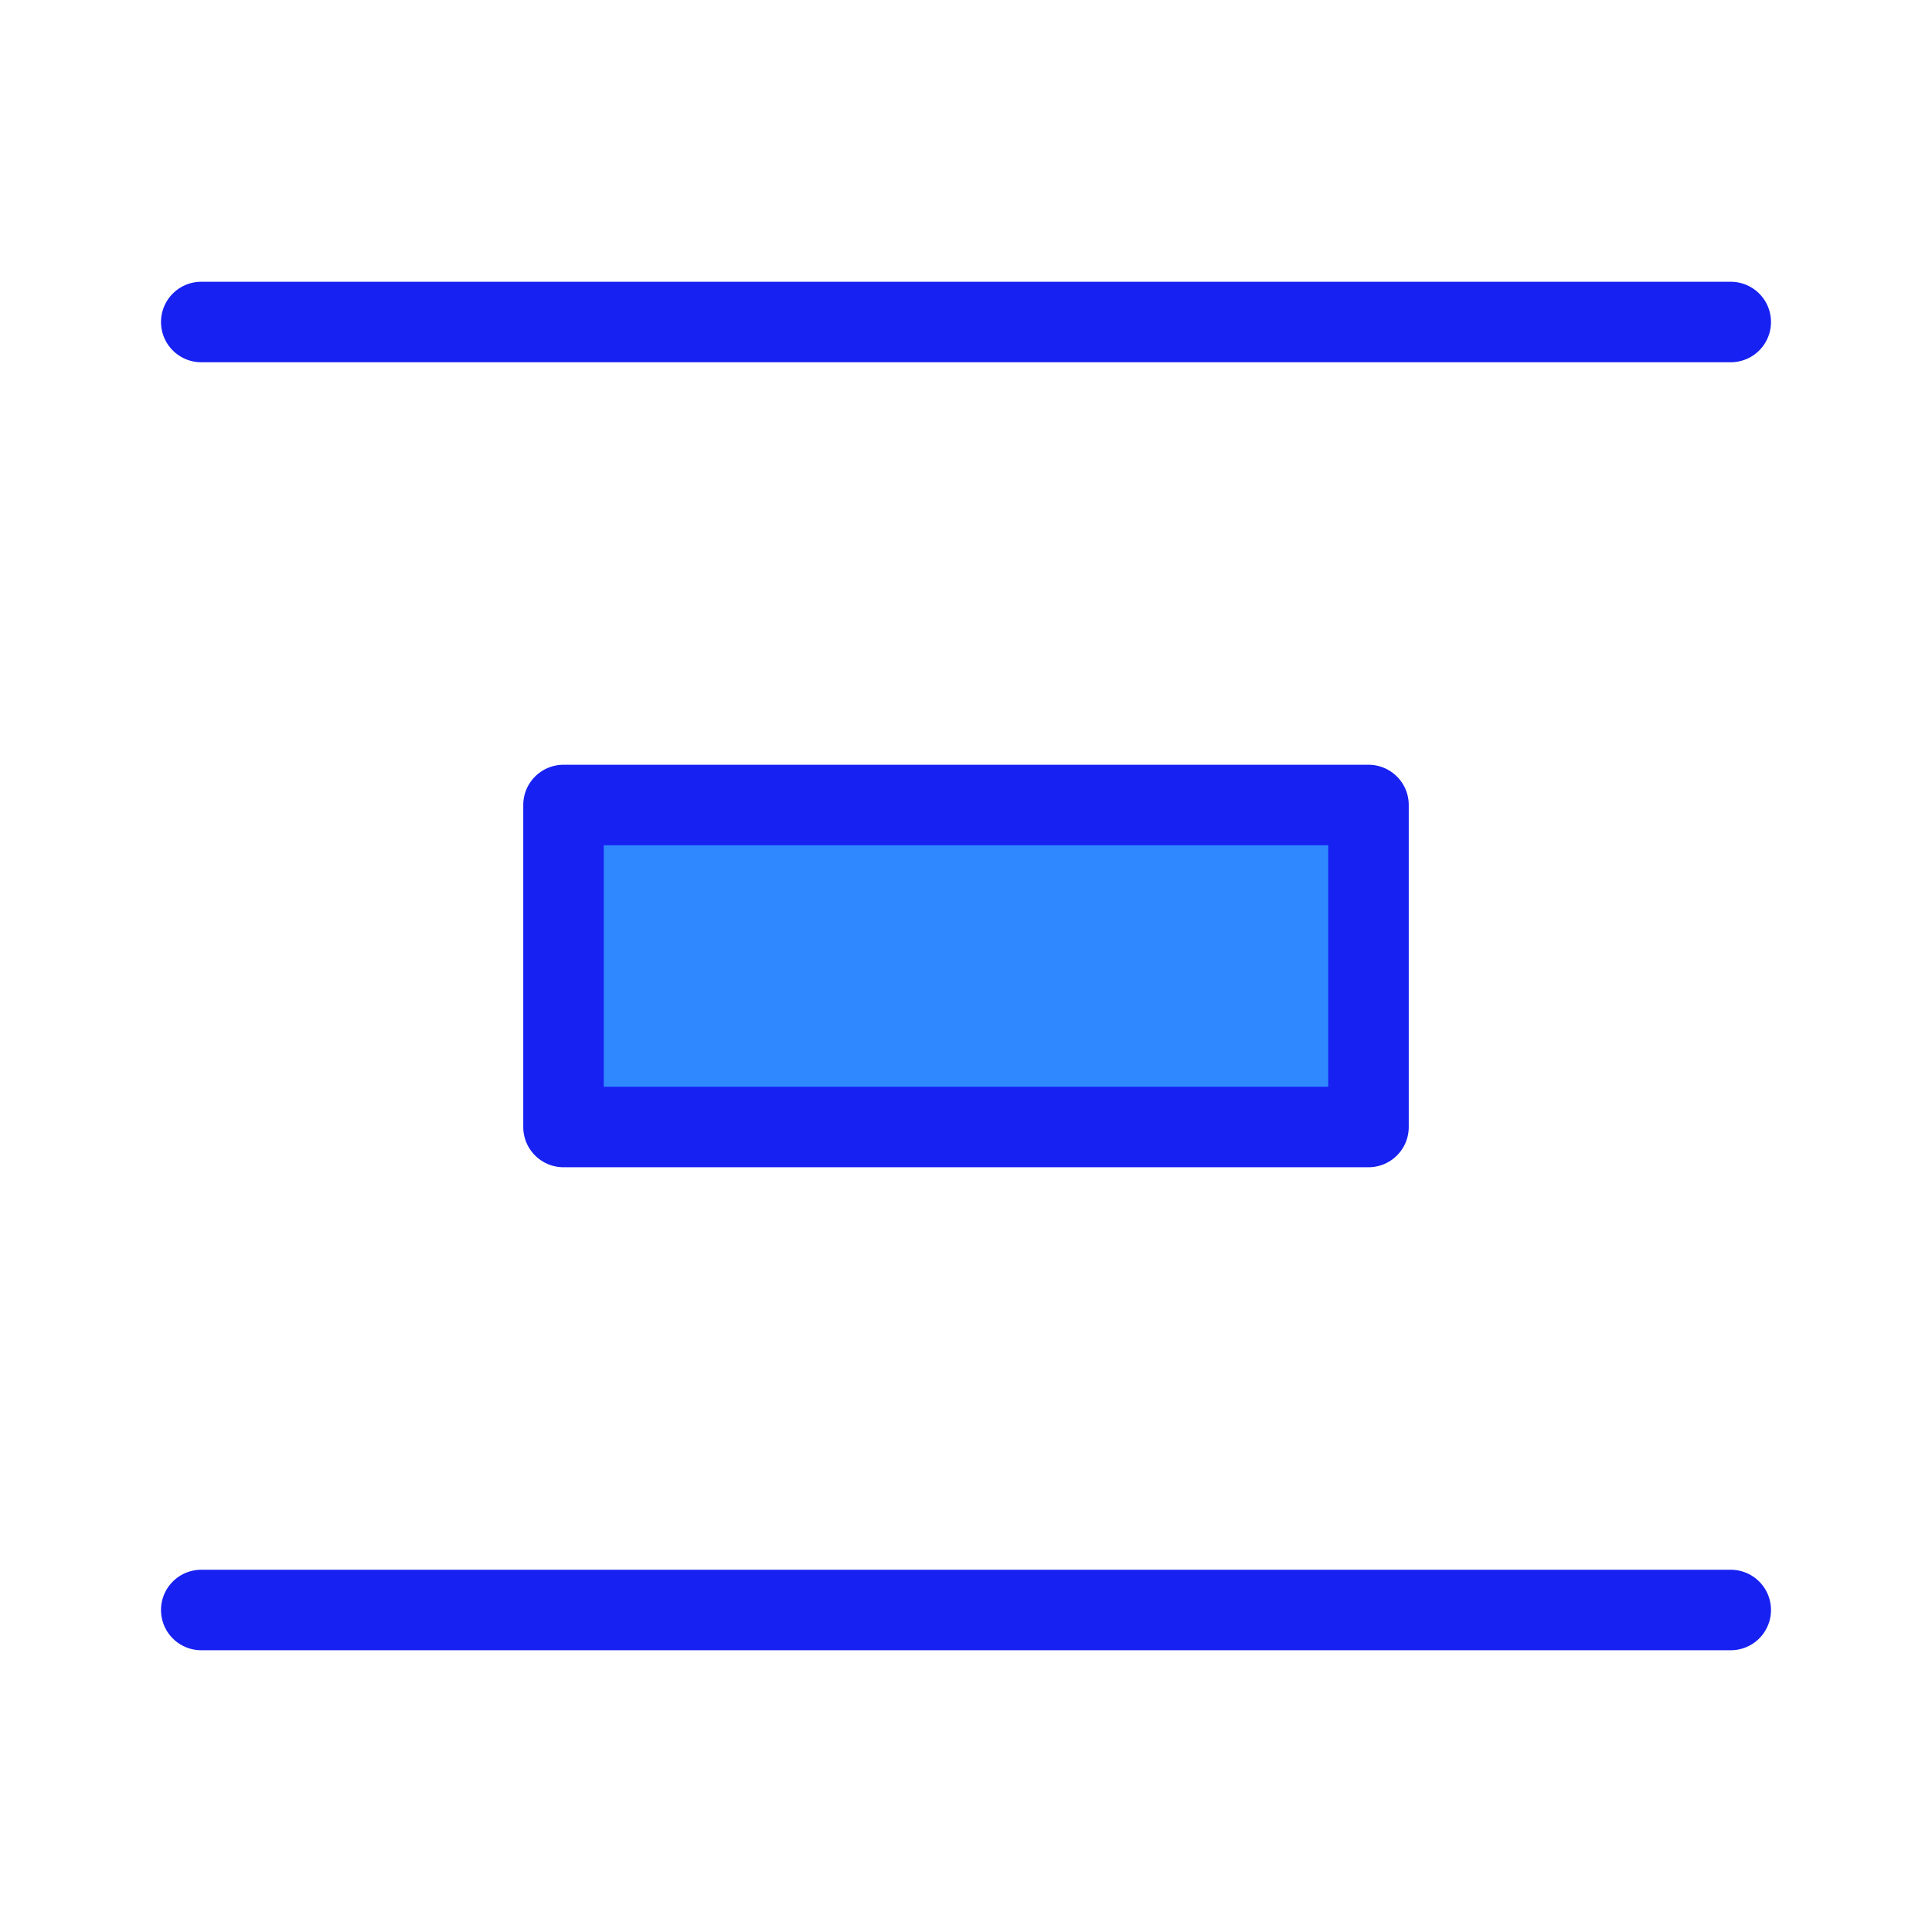 <?xml version="1.0" encoding="UTF-8"?><svg width="24" height="24" viewBox="0 0 48 48" fill="none" xmlns="http://www.w3.org/2000/svg"><path d="M5 8H43" stroke="#1721F1" stroke-width="2" stroke-linecap="round"/><path d="M5 40H43" stroke="#1721F1" stroke-width="2" stroke-linecap="round"/><rect x="14" y="20" width="20" height="8" fill="#2F88FF" stroke="#1721F1" stroke-width="2" stroke-linecap="round" stroke-linejoin="round"/></svg>